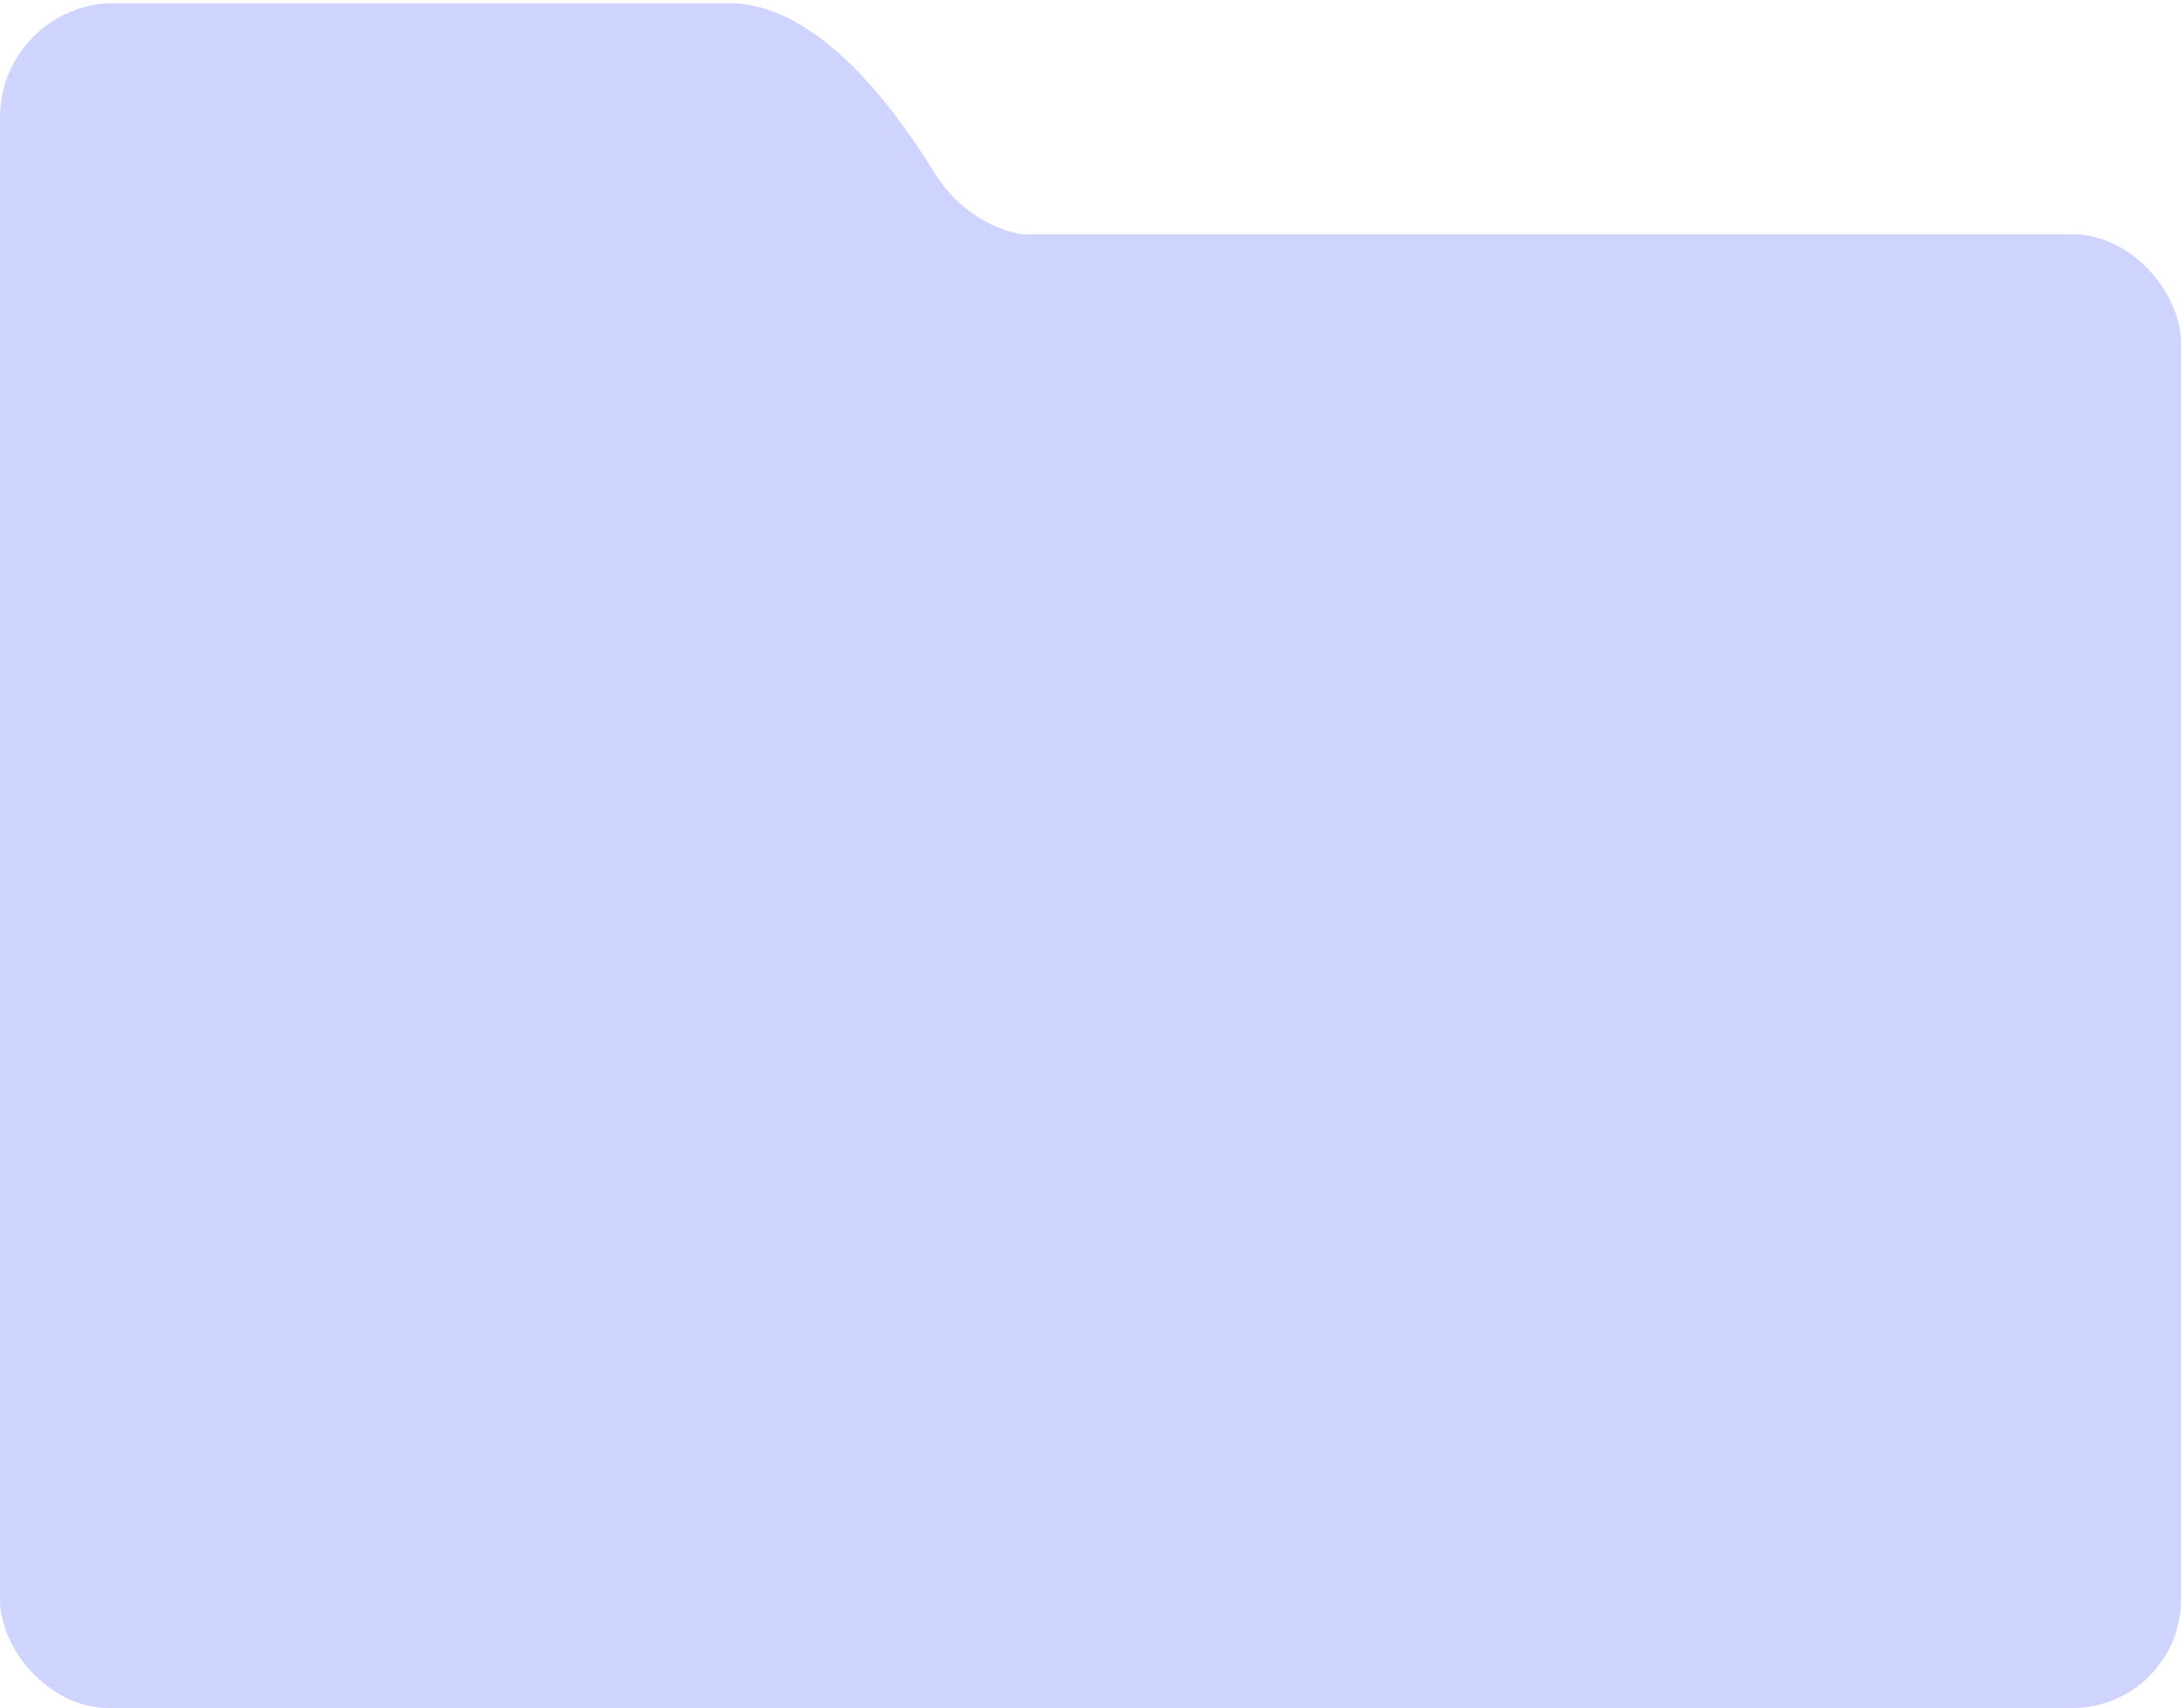 <svg width="512" height="401" viewBox="0 0 512 401" fill="none" xmlns="http://www.w3.org/2000/svg">
<path d="M0 27.56V373.948C0 388.752 12.002 400.754 26.806 400.754H485.194C499.998 400.754 512 388.752 512 373.948V82.227C512 67.422 499.998 55.421 485.194 55.421H244.603C234.182 55.421 224.743 49.338 219.291 40.456C209.357 24.271 191.444 0.754 171.225 0.754H26.764C11.96 0.754 0 12.755 0 27.56Z" fill="#CFD4FF"/>
<rect y="55" width="512" height="346" rx="25.466" fill="#CFD4FF"/>
</svg>
